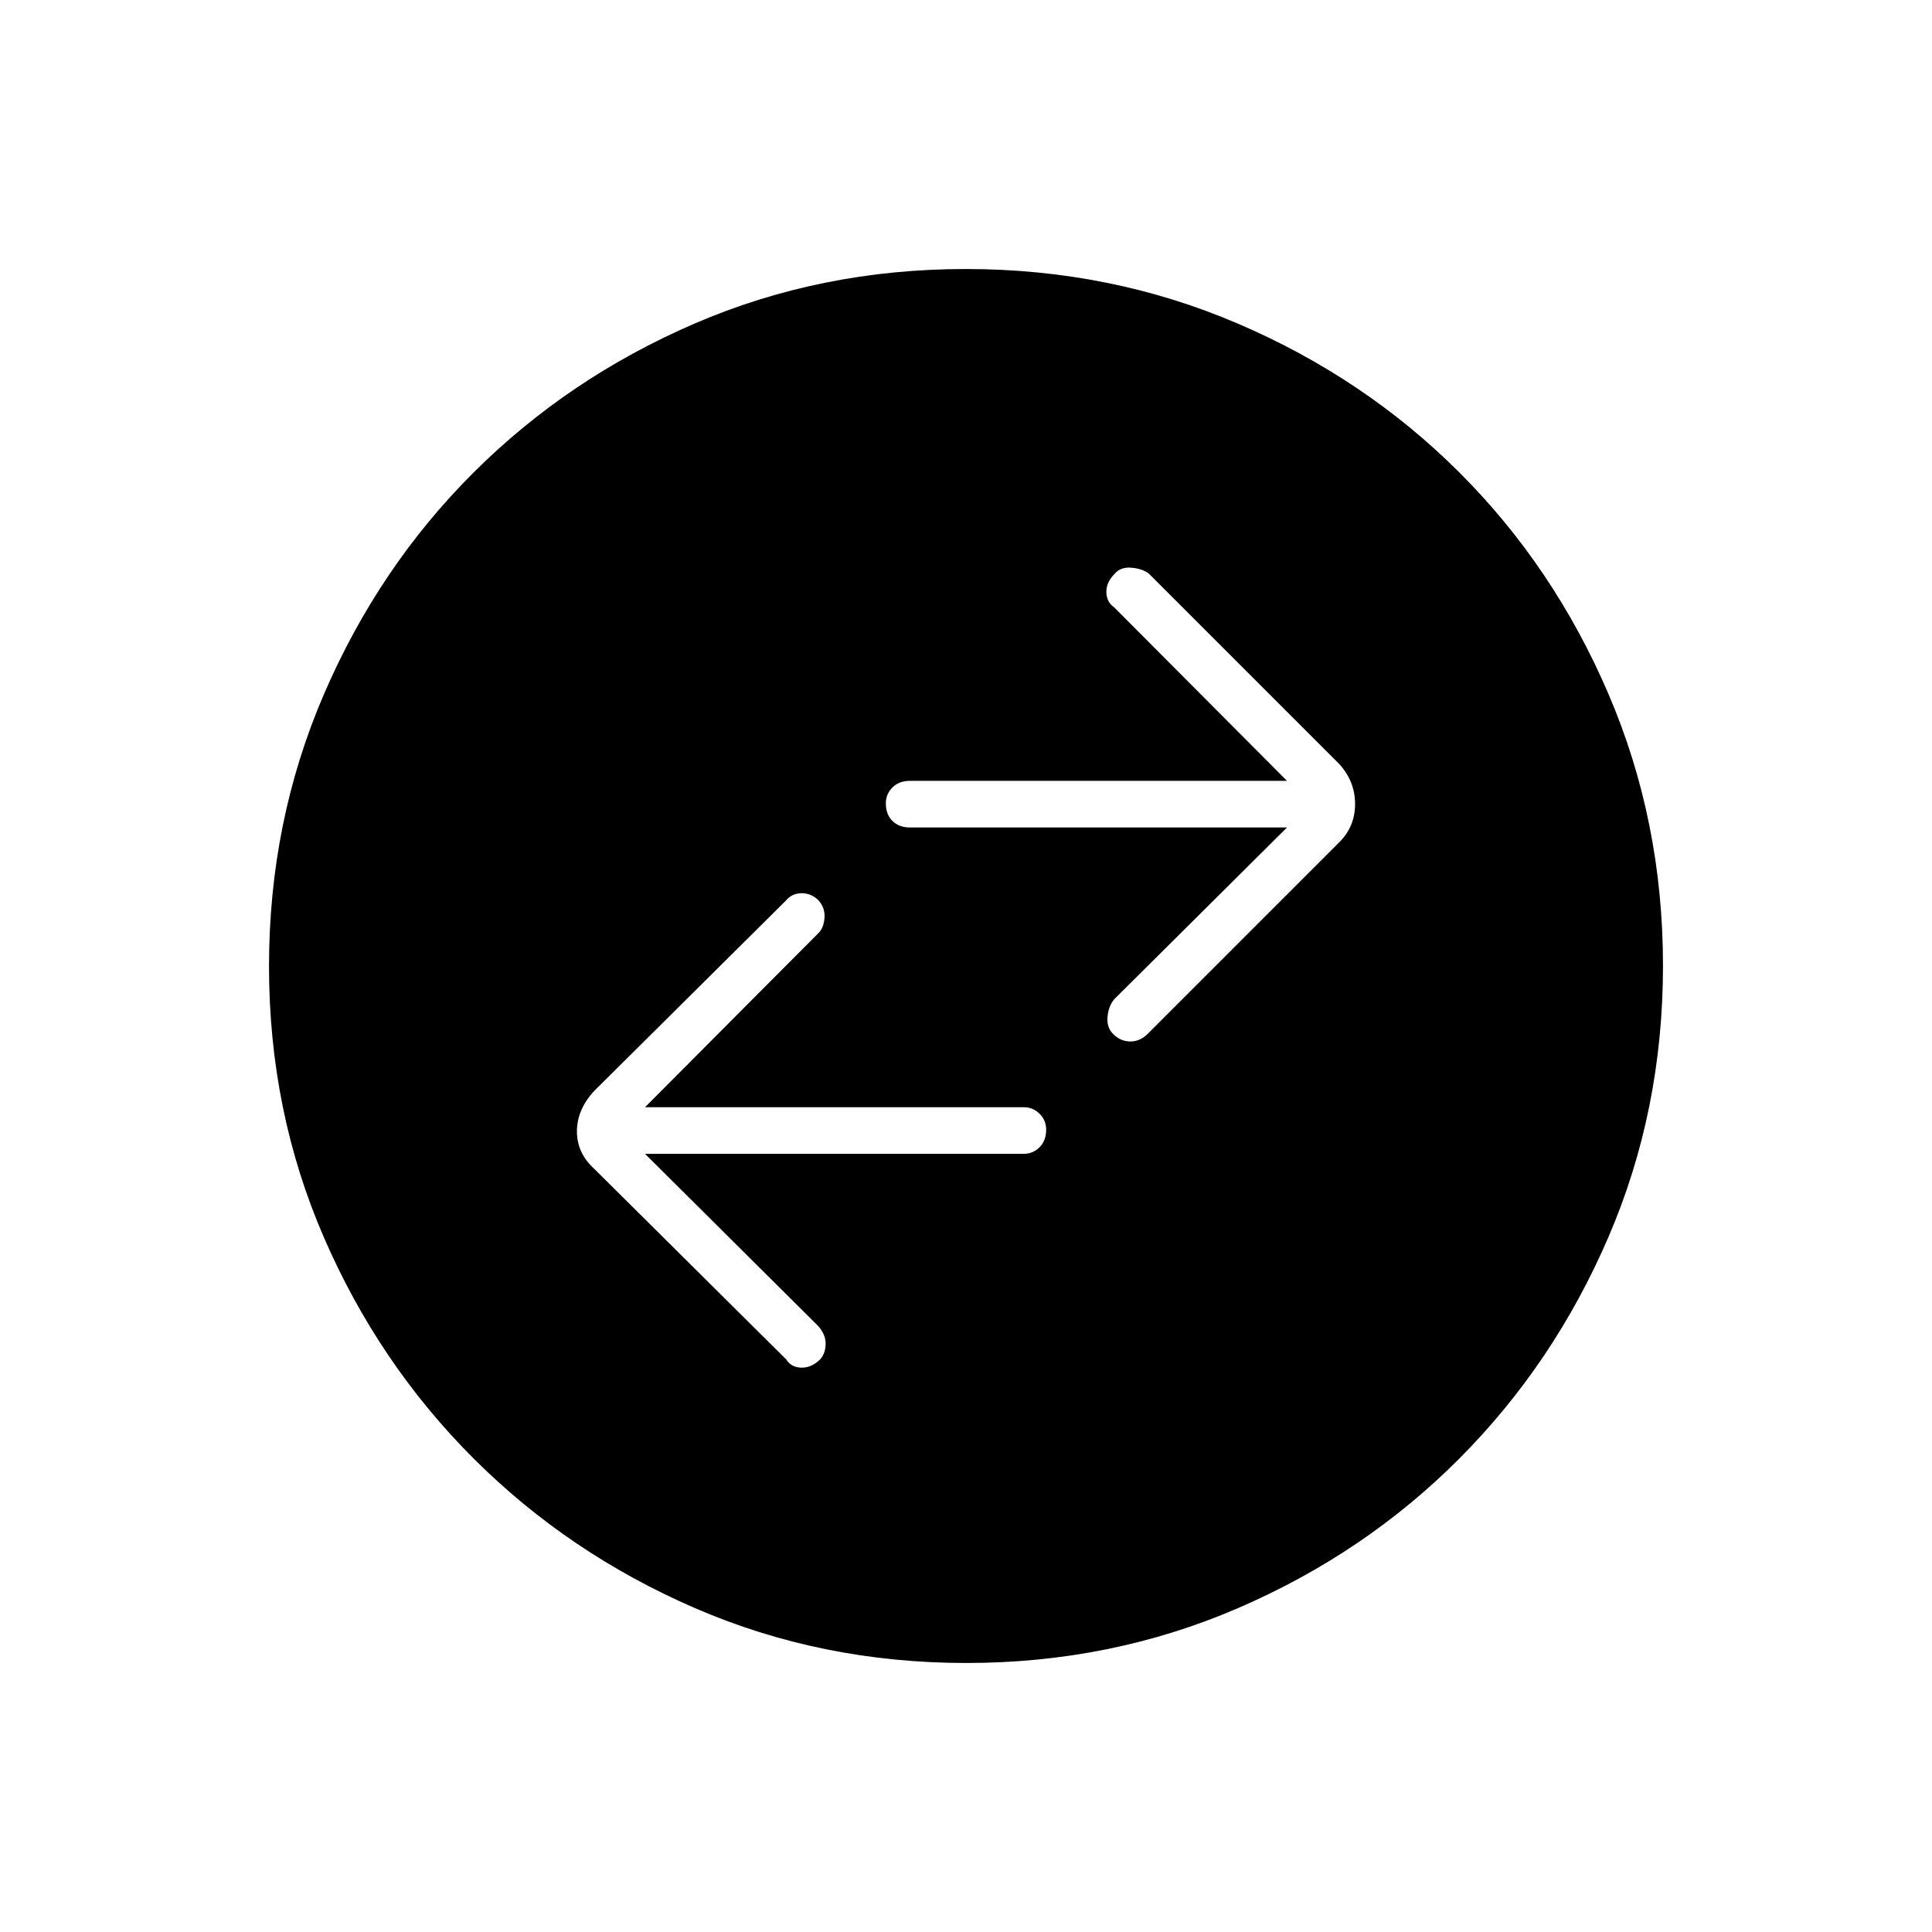 <svg xmlns="http://www.w3.org/2000/svg" height="40" viewBox="0 -960 960 960" width="40"><path d="M320.5-386.67h188.17q4.61 0 7.89-3.28 3.27-3.29 3.27-8.75 0-4.63-3.27-7.88-3.28-3.25-7.89-3.25H320.5L406.33-496q2.84-2.5 3.34-7.58.5-5.09-2.89-8.97-3.61-3.62-8.45-3.62-4.83 0-8 3.84l-95 94.33q-8.66 9.33-8.66 20.17 0 10.83 8.66 18.66l95.34 94.67q2.5 4 7.58 4.08 5.08.09 9.47-4.3 2.61-3.28 2.53-7.86-.08-4.59-3.92-8.75l-85.83-85.34Zm319-162.16-85.83 85.33q-2.84 3.33-3.34 8.75t2.89 8.63q3.61 3.62 8.45 3.62 4.83 0 8.66-3.83l95.17-95.17q7.83-7.83 7.83-19t-7.83-19.83L570.83-675q-3.33-2.5-8.75-2.92-5.41-.41-8.3 3.14-4.11 4.11-4.03 9.03.08 4.92 3.92 7.58L639.5-572H452.17q-5.45 0-8.73 3.29-3.27 3.28-3.27 7.91 0 5.47 3.27 8.72 3.28 3.25 8.73 3.25H639.5ZM480.17-133.67q-71.84 0-134.73-27.22-62.89-27.23-110.07-74.35-47.19-47.12-74.44-109.93-27.26-62.82-27.26-134.66t27.22-135.06q27.23-63.23 74.35-110.24 47.12-47.02 109.93-74.11 62.82-27.09 134.66-27.09t135.06 27.05q63.23 27.06 110.24 74.02 47.02 46.96 74.11 110.1 27.09 63.15 27.09 134.99t-27.05 134.73q-27.06 62.89-74.02 110.07-46.96 47.19-110.1 74.44-63.15 27.26-134.99 27.26Z"/></svg>